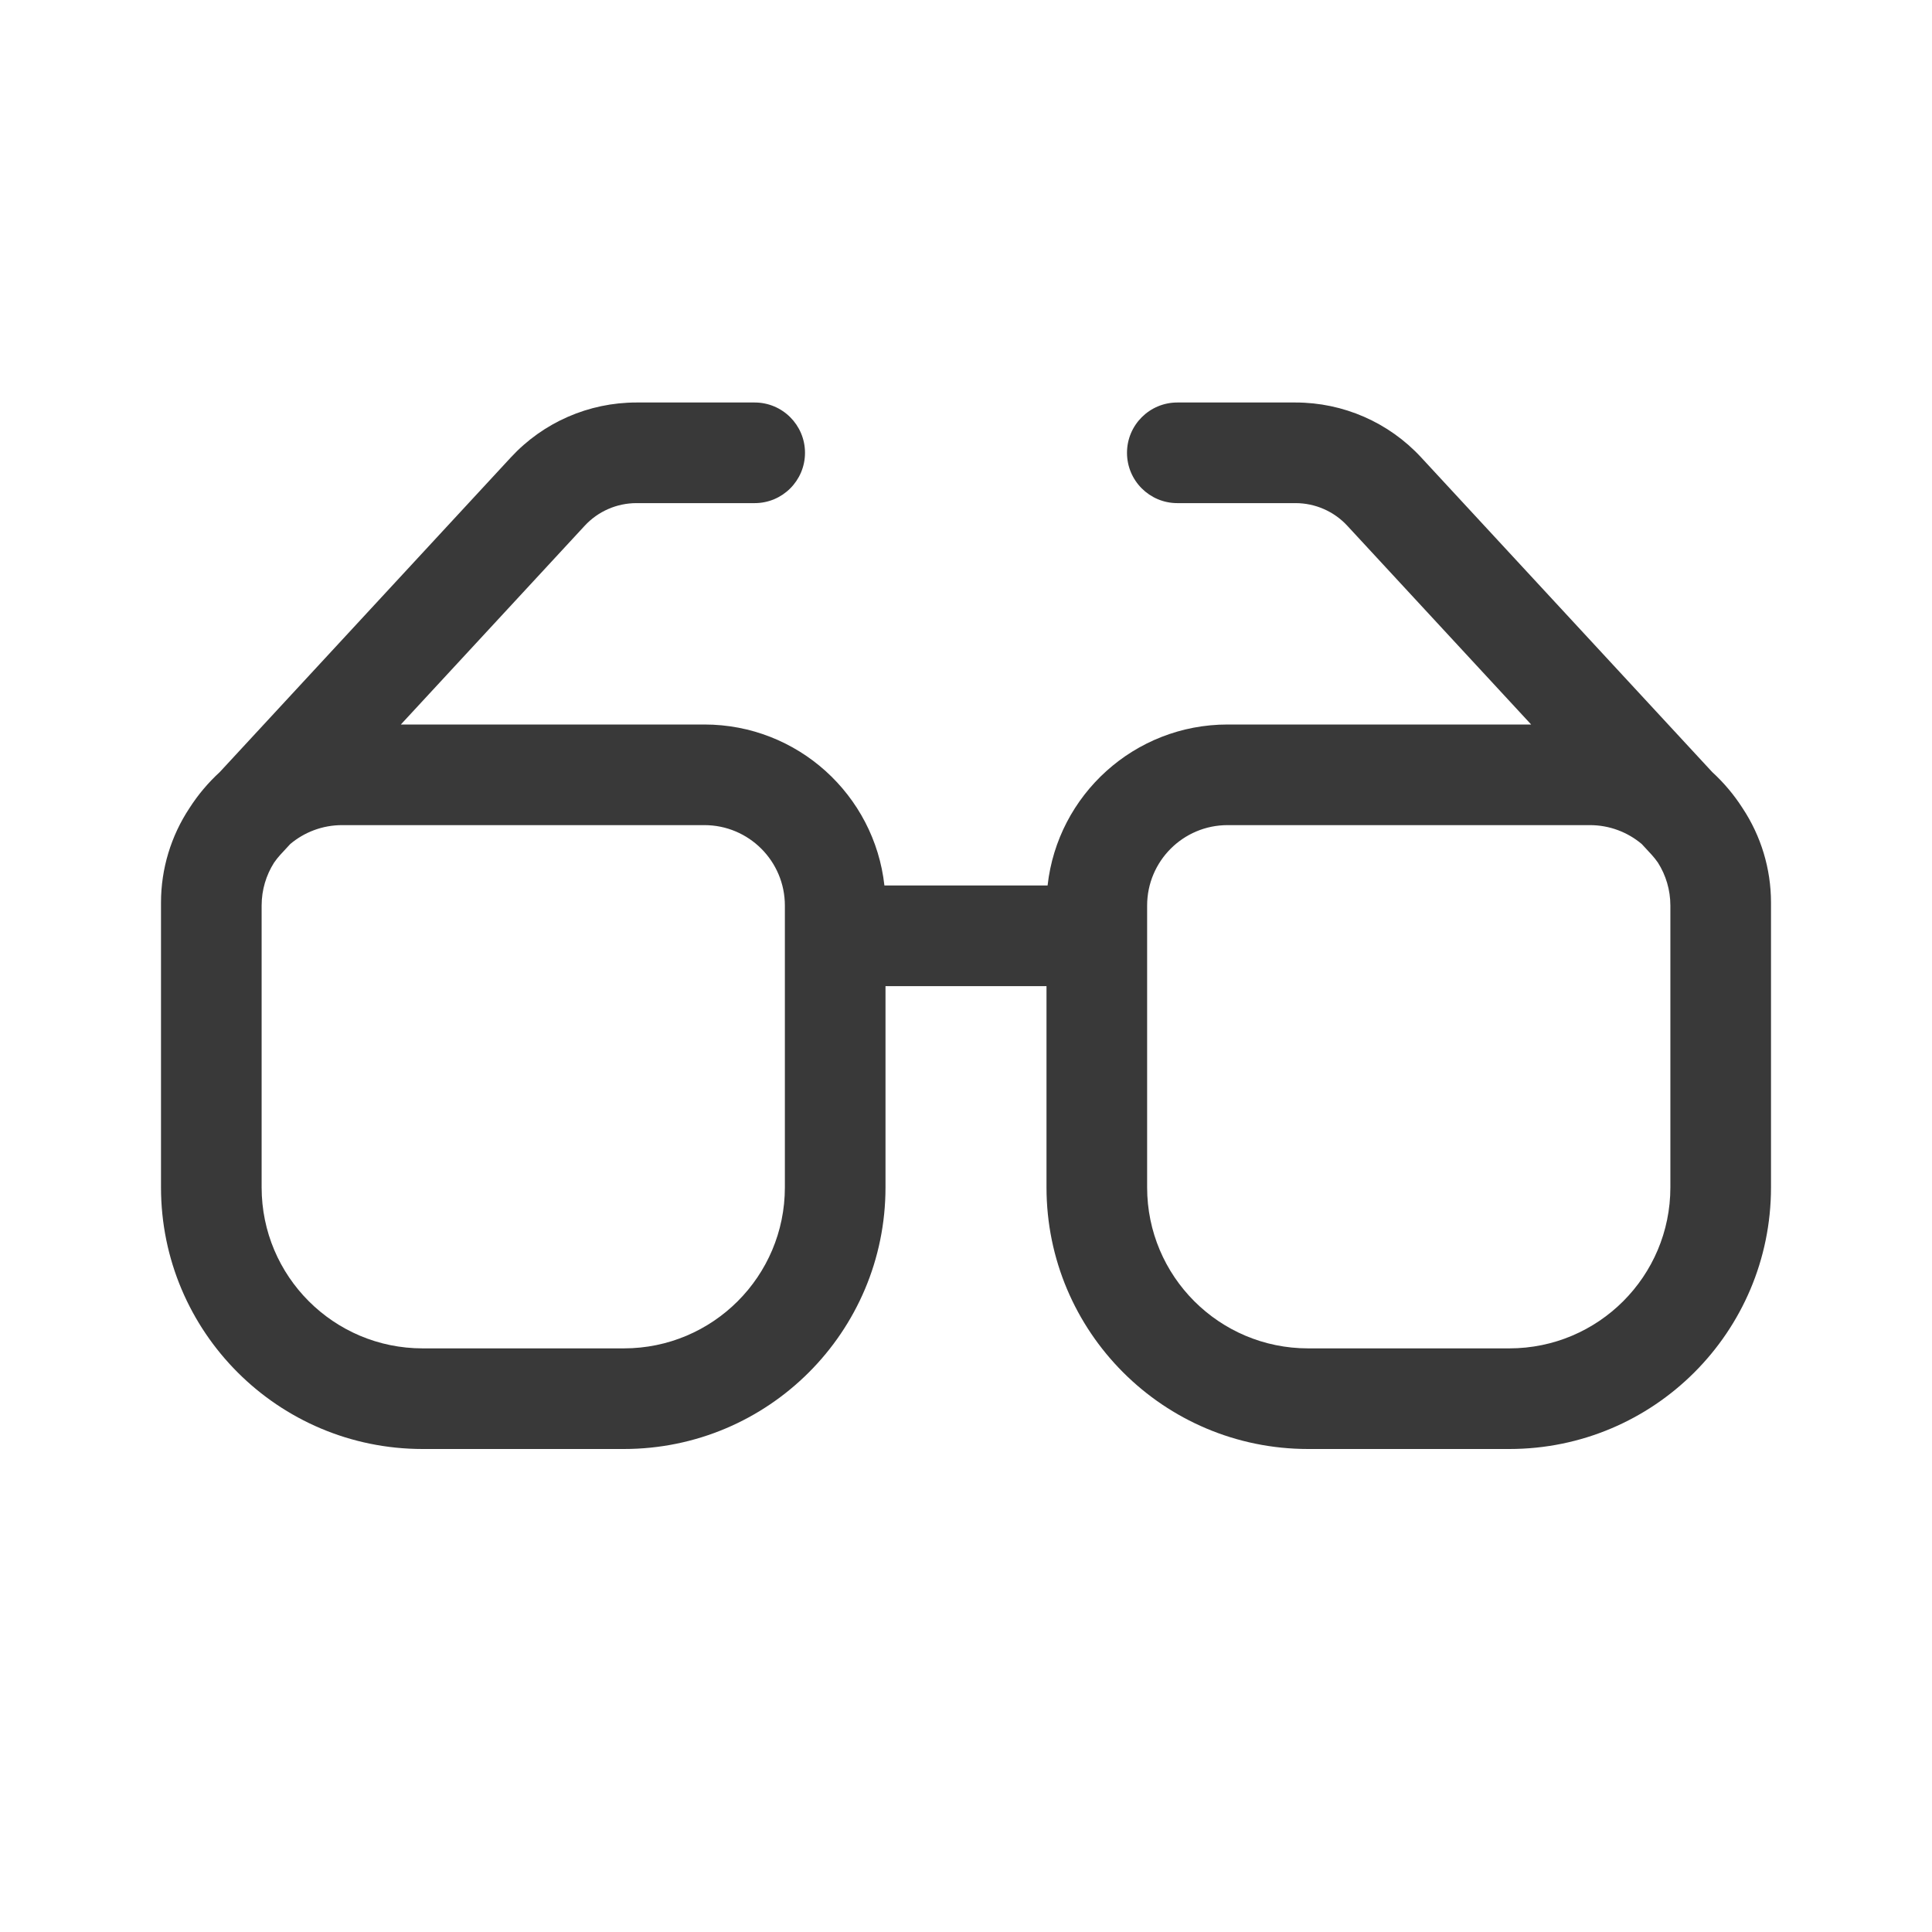<svg xmlns="http://www.w3.org/2000/svg" width="48" height="48" viewBox="0 0 48 48" fill="#393939">
<path d="M14.527 13.062C14.858 12.704 15.324 12.5 15.812 12.5H18.75C19.44 12.5 20 11.94 20 11.25C20 10.56 19.44 10 18.75 10H15.812C14.627 10 13.496 10.494 12.692 11.364L5.46 19.182C5.173 19.445 4.92 19.745 4.709 20.074C4.249 20.767 4 21.584 4 22.425V29.5C4 33.09 6.91 36 10.5 36H15.5C19.09 36 22 33.09 22 29.5V24.5H26V29.5C26 33.09 28.91 36 32.5 36H37.5C41.09 36 44 33.09 44 29.5V22.425C44 21.584 43.751 20.767 43.291 20.074C43.08 19.745 42.827 19.445 42.54 19.182L35.308 11.364C34.504 10.494 33.373 10 32.188 10H29.25C28.56 10 28 10.56 28 11.25C28 11.94 28.56 12.5 29.25 12.5H32.188C32.676 12.5 33.142 12.704 33.473 13.062L38.041 18H30.5C28.184 18 26.276 19.75 26.027 22H21.973C21.724 19.75 19.816 18 17.5 18H9.959L14.527 13.062ZM28.5 29.5V22.5C28.5 21.395 29.395 20.5 30.5 20.5H39.5C39.991 20.5 40.441 20.677 40.789 20.97L41.035 21.236C41.092 21.299 41.145 21.365 41.192 21.434C41.387 21.742 41.5 22.108 41.5 22.5V29.5C41.5 31.709 39.709 33.5 37.5 33.5H32.5C30.291 33.5 28.5 31.709 28.5 29.5ZM19.5 22.5V29.5C19.5 31.709 17.709 33.5 15.5 33.5H10.5C8.291 33.5 6.5 31.709 6.5 29.5V22.5C6.5 22.108 6.613 21.742 6.808 21.434C6.855 21.365 6.908 21.299 6.965 21.236L7.211 20.97C7.559 20.677 8.009 20.5 8.5 20.5H17.5C18.605 20.5 19.5 21.395 19.5 22.5Z" fill="#393939"/>
</svg>